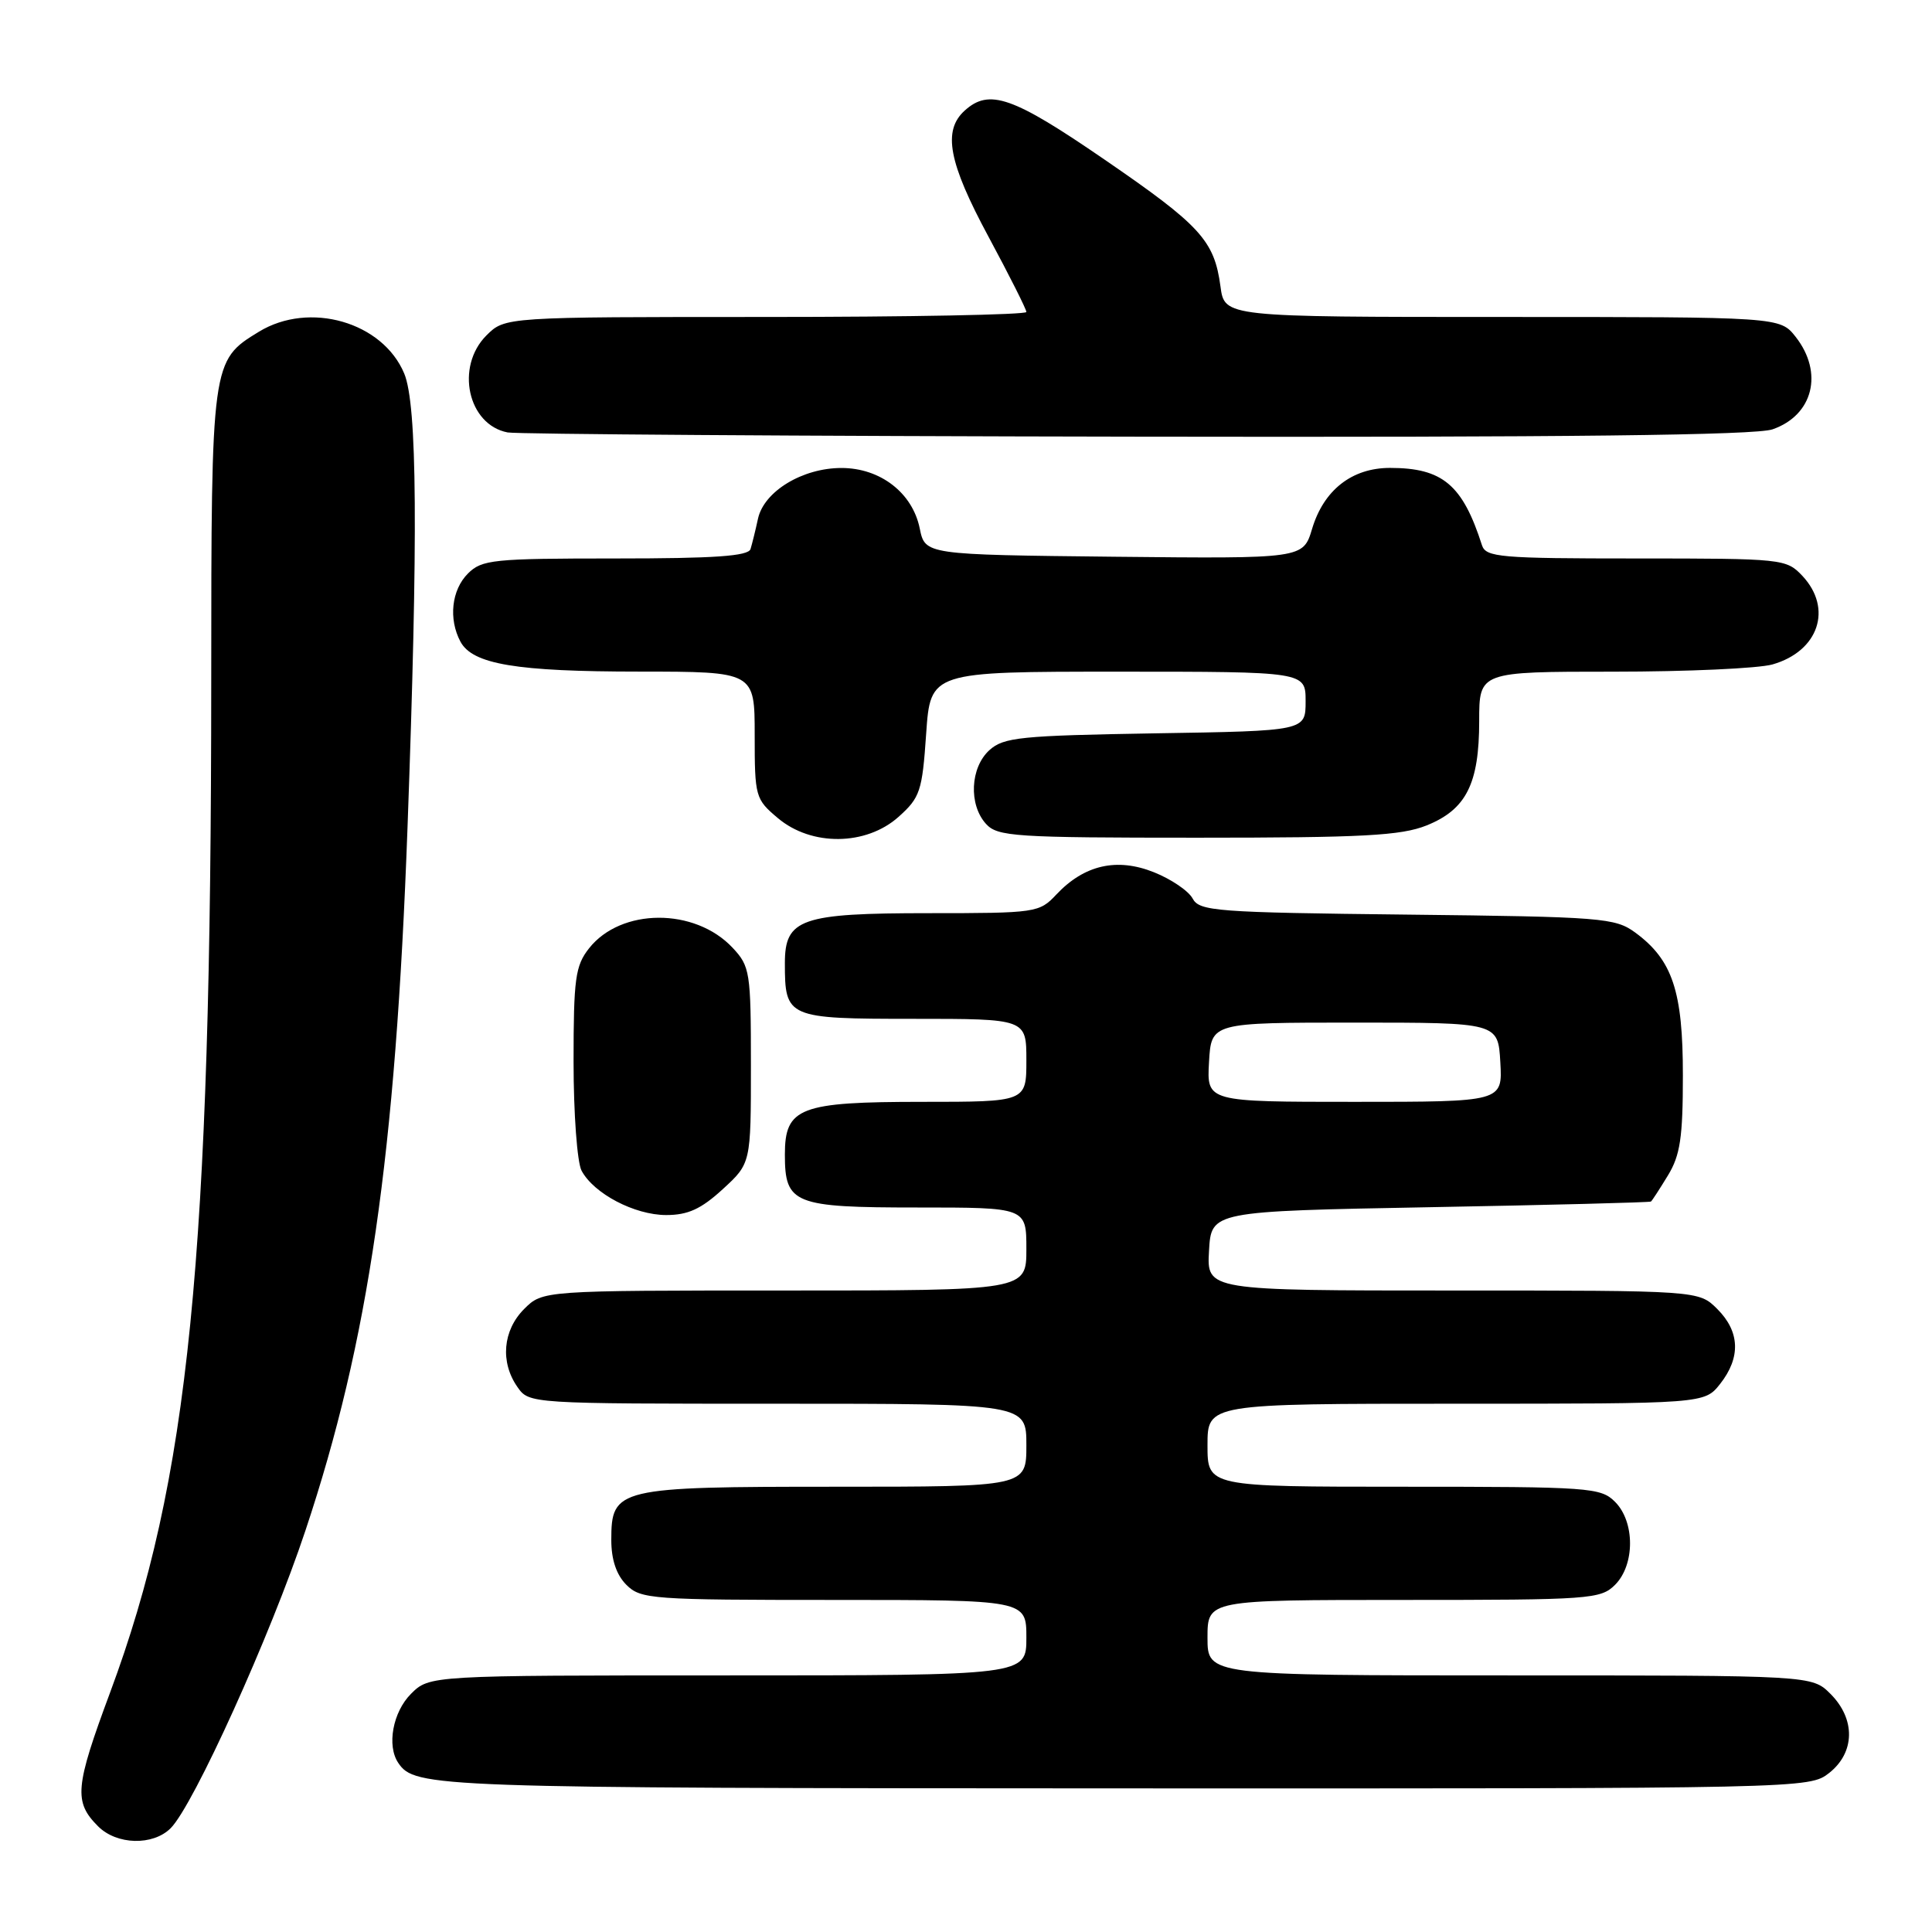 <?xml version="1.0" encoding="UTF-8" standalone="no"?>
<!DOCTYPE svg PUBLIC "-//W3C//DTD SVG 1.1//EN" "http://www.w3.org/Graphics/SVG/1.1/DTD/svg11.dtd" >
<svg xmlns="http://www.w3.org/2000/svg" xmlns:xlink="http://www.w3.org/1999/xlink" version="1.1" viewBox="0 0 256 256">
 <g >
 <path fill="currentColor"
d=" M 22.61 242.25 C 25.64 239.23 35.85 216.70 40.47 202.81 C 48.85 177.67 52.41 153.18 54.00 109.59 C 55.41 70.93 55.29 53.62 53.56 49.49 C 50.70 42.66 41.00 39.87 34.30 43.96 C 28.02 47.79 28.00 47.91 27.99 90.20 C 27.98 166.84 25.06 196.11 14.59 224.26 C 9.93 236.80 9.75 238.75 13.00 242.00 C 15.47 244.47 20.26 244.59 22.61 242.25 Z  M 242.37 234.93 C 245.81 232.22 245.89 227.79 242.55 224.45 C 240.09 222.00 240.09 222.00 200.05 222.00 C 160.00 222.00 160.00 222.00 160.00 217.00 C 160.00 212.00 160.00 212.00 186.00 212.00 C 210.67 212.00 212.10 211.90 214.00 210.00 C 216.65 207.35 216.65 201.65 214.00 199.00 C 212.10 197.10 210.67 197.00 186.00 197.00 C 160.00 197.00 160.00 197.00 160.00 191.50 C 160.00 186.00 160.00 186.00 192.93 186.00 C 225.85 186.00 225.85 186.00 227.93 183.37 C 230.68 179.87 230.55 176.45 227.55 173.45 C 225.09 171.00 225.09 171.00 192.49 171.00 C 159.90 171.00 159.90 171.00 160.20 165.75 C 160.50 160.50 160.50 160.50 189.50 159.96 C 205.45 159.67 218.62 159.33 218.76 159.21 C 218.91 159.10 219.92 157.54 221.01 155.75 C 222.64 153.08 222.99 150.71 222.99 142.50 C 223.00 131.35 221.61 127.19 216.68 123.57 C 214.01 121.62 212.33 121.48 186.43 121.19 C 161.11 120.91 158.93 120.74 158.03 119.06 C 157.50 118.06 155.19 116.49 152.91 115.58 C 147.99 113.61 143.67 114.60 139.97 118.53 C 137.71 120.94 137.29 121.00 123.05 121.00 C 106.13 121.00 104.00 121.74 104.00 127.62 C 104.00 134.87 104.30 135.00 121.04 135.00 C 136.00 135.00 136.00 135.00 136.00 140.50 C 136.00 146.00 136.00 146.00 122.22 146.00 C 105.96 146.00 104.00 146.75 104.00 152.99 C 104.00 159.53 105.17 160.00 121.57 160.00 C 136.00 160.00 136.00 160.00 136.00 165.50 C 136.00 171.00 136.00 171.00 103.95 171.00 C 71.91 171.00 71.91 171.00 69.45 173.45 C 66.62 176.29 66.26 180.49 68.56 183.78 C 70.11 186.00 70.15 186.00 103.06 186.00 C 136.00 186.00 136.00 186.00 136.00 191.50 C 136.00 197.00 136.00 197.00 110.72 197.00 C 81.75 197.00 81.00 197.18 81.00 204.06 C 81.00 206.67 81.68 208.68 83.00 210.00 C 84.90 211.90 86.33 212.00 110.50 212.00 C 136.00 212.00 136.00 212.00 136.00 217.00 C 136.00 222.00 136.00 222.00 96.45 222.00 C 56.91 222.00 56.91 222.00 54.45 224.45 C 52.05 226.86 51.23 231.31 52.77 233.59 C 54.98 236.86 57.26 236.94 148.62 236.97 C 239.30 237.00 239.74 236.99 242.37 234.93 Z  M 95.76 157.58 C 99.50 154.15 99.50 154.15 99.50 141.16 C 99.50 128.78 99.38 128.04 97.07 125.58 C 92.07 120.25 82.28 120.29 78.05 125.66 C 76.23 127.97 76.00 129.68 76.00 140.70 C 76.00 147.57 76.48 154.02 77.06 155.12 C 78.69 158.17 84.08 160.99 88.26 161.00 C 91.16 161.00 92.89 160.21 95.76 157.58 Z  M 119.06 108.24 C 121.92 105.68 122.20 104.85 122.72 97.24 C 123.29 89.00 123.29 89.00 148.14 89.00 C 173.00 89.00 173.00 89.00 173.00 92.92 C 173.00 96.85 173.00 96.85 153.10 97.17 C 135.21 97.47 132.99 97.69 131.10 99.40 C 128.56 101.71 128.33 106.61 130.65 109.17 C 132.18 110.85 134.40 111.00 158.63 111.00 C 180.59 111.00 185.63 110.73 189.02 109.38 C 194.28 107.27 196.00 103.86 196.00 95.55 C 196.00 89.00 196.00 89.00 213.76 89.00 C 223.52 89.00 233.02 88.57 234.87 88.04 C 240.98 86.29 242.88 80.64 238.83 76.31 C 236.69 74.05 236.26 74.00 216.79 74.00 C 198.76 74.00 196.89 73.84 196.37 72.25 C 193.80 64.23 191.15 62.00 184.18 62.00 C 179.14 62.00 175.40 64.93 173.86 70.07 C 172.67 74.03 172.67 74.03 147.63 73.77 C 122.58 73.50 122.58 73.50 121.87 70.02 C 120.91 65.30 116.64 62.01 111.50 62.01 C 106.34 62.01 101.24 65.10 100.44 68.72 C 100.11 70.25 99.66 72.06 99.45 72.75 C 99.16 73.69 94.68 74.00 81.53 74.00 C 65.33 74.00 63.85 74.15 62.00 76.00 C 59.83 78.17 59.41 82.02 61.01 85.02 C 62.62 88.02 68.39 88.99 84.75 88.99 C 100.00 89.00 100.00 89.00 100.00 97.41 C 100.00 105.58 100.09 105.90 103.08 108.41 C 107.53 112.16 114.76 112.08 119.06 108.24 Z  M 234.87 56.89 C 240.26 55.02 241.66 49.38 237.93 44.63 C 235.85 42.00 235.85 42.00 199.06 42.00 C 162.26 42.00 162.26 42.00 161.72 37.96 C 160.90 31.86 159.09 29.88 146.29 21.10 C 134.18 12.79 131.08 11.71 127.83 14.65 C 124.88 17.32 125.68 21.53 131.00 31.40 C 133.75 36.51 136.00 40.98 136.00 41.34 C 136.00 41.70 120.45 42.00 101.45 42.00 C 66.91 42.00 66.91 42.00 64.45 44.45 C 60.31 48.60 61.98 56.28 67.26 57.30 C 68.49 57.53 106.00 57.79 150.60 57.86 C 207.56 57.96 232.65 57.67 234.87 56.89 Z  M 160.20 140.75 C 160.50 135.50 160.50 135.50 179.50 135.50 C 198.50 135.50 198.50 135.50 198.80 140.75 C 199.10 146.00 199.10 146.00 179.50 146.00 C 159.90 146.00 159.90 146.00 160.20 140.75 Z "/>
</g>
</svg>